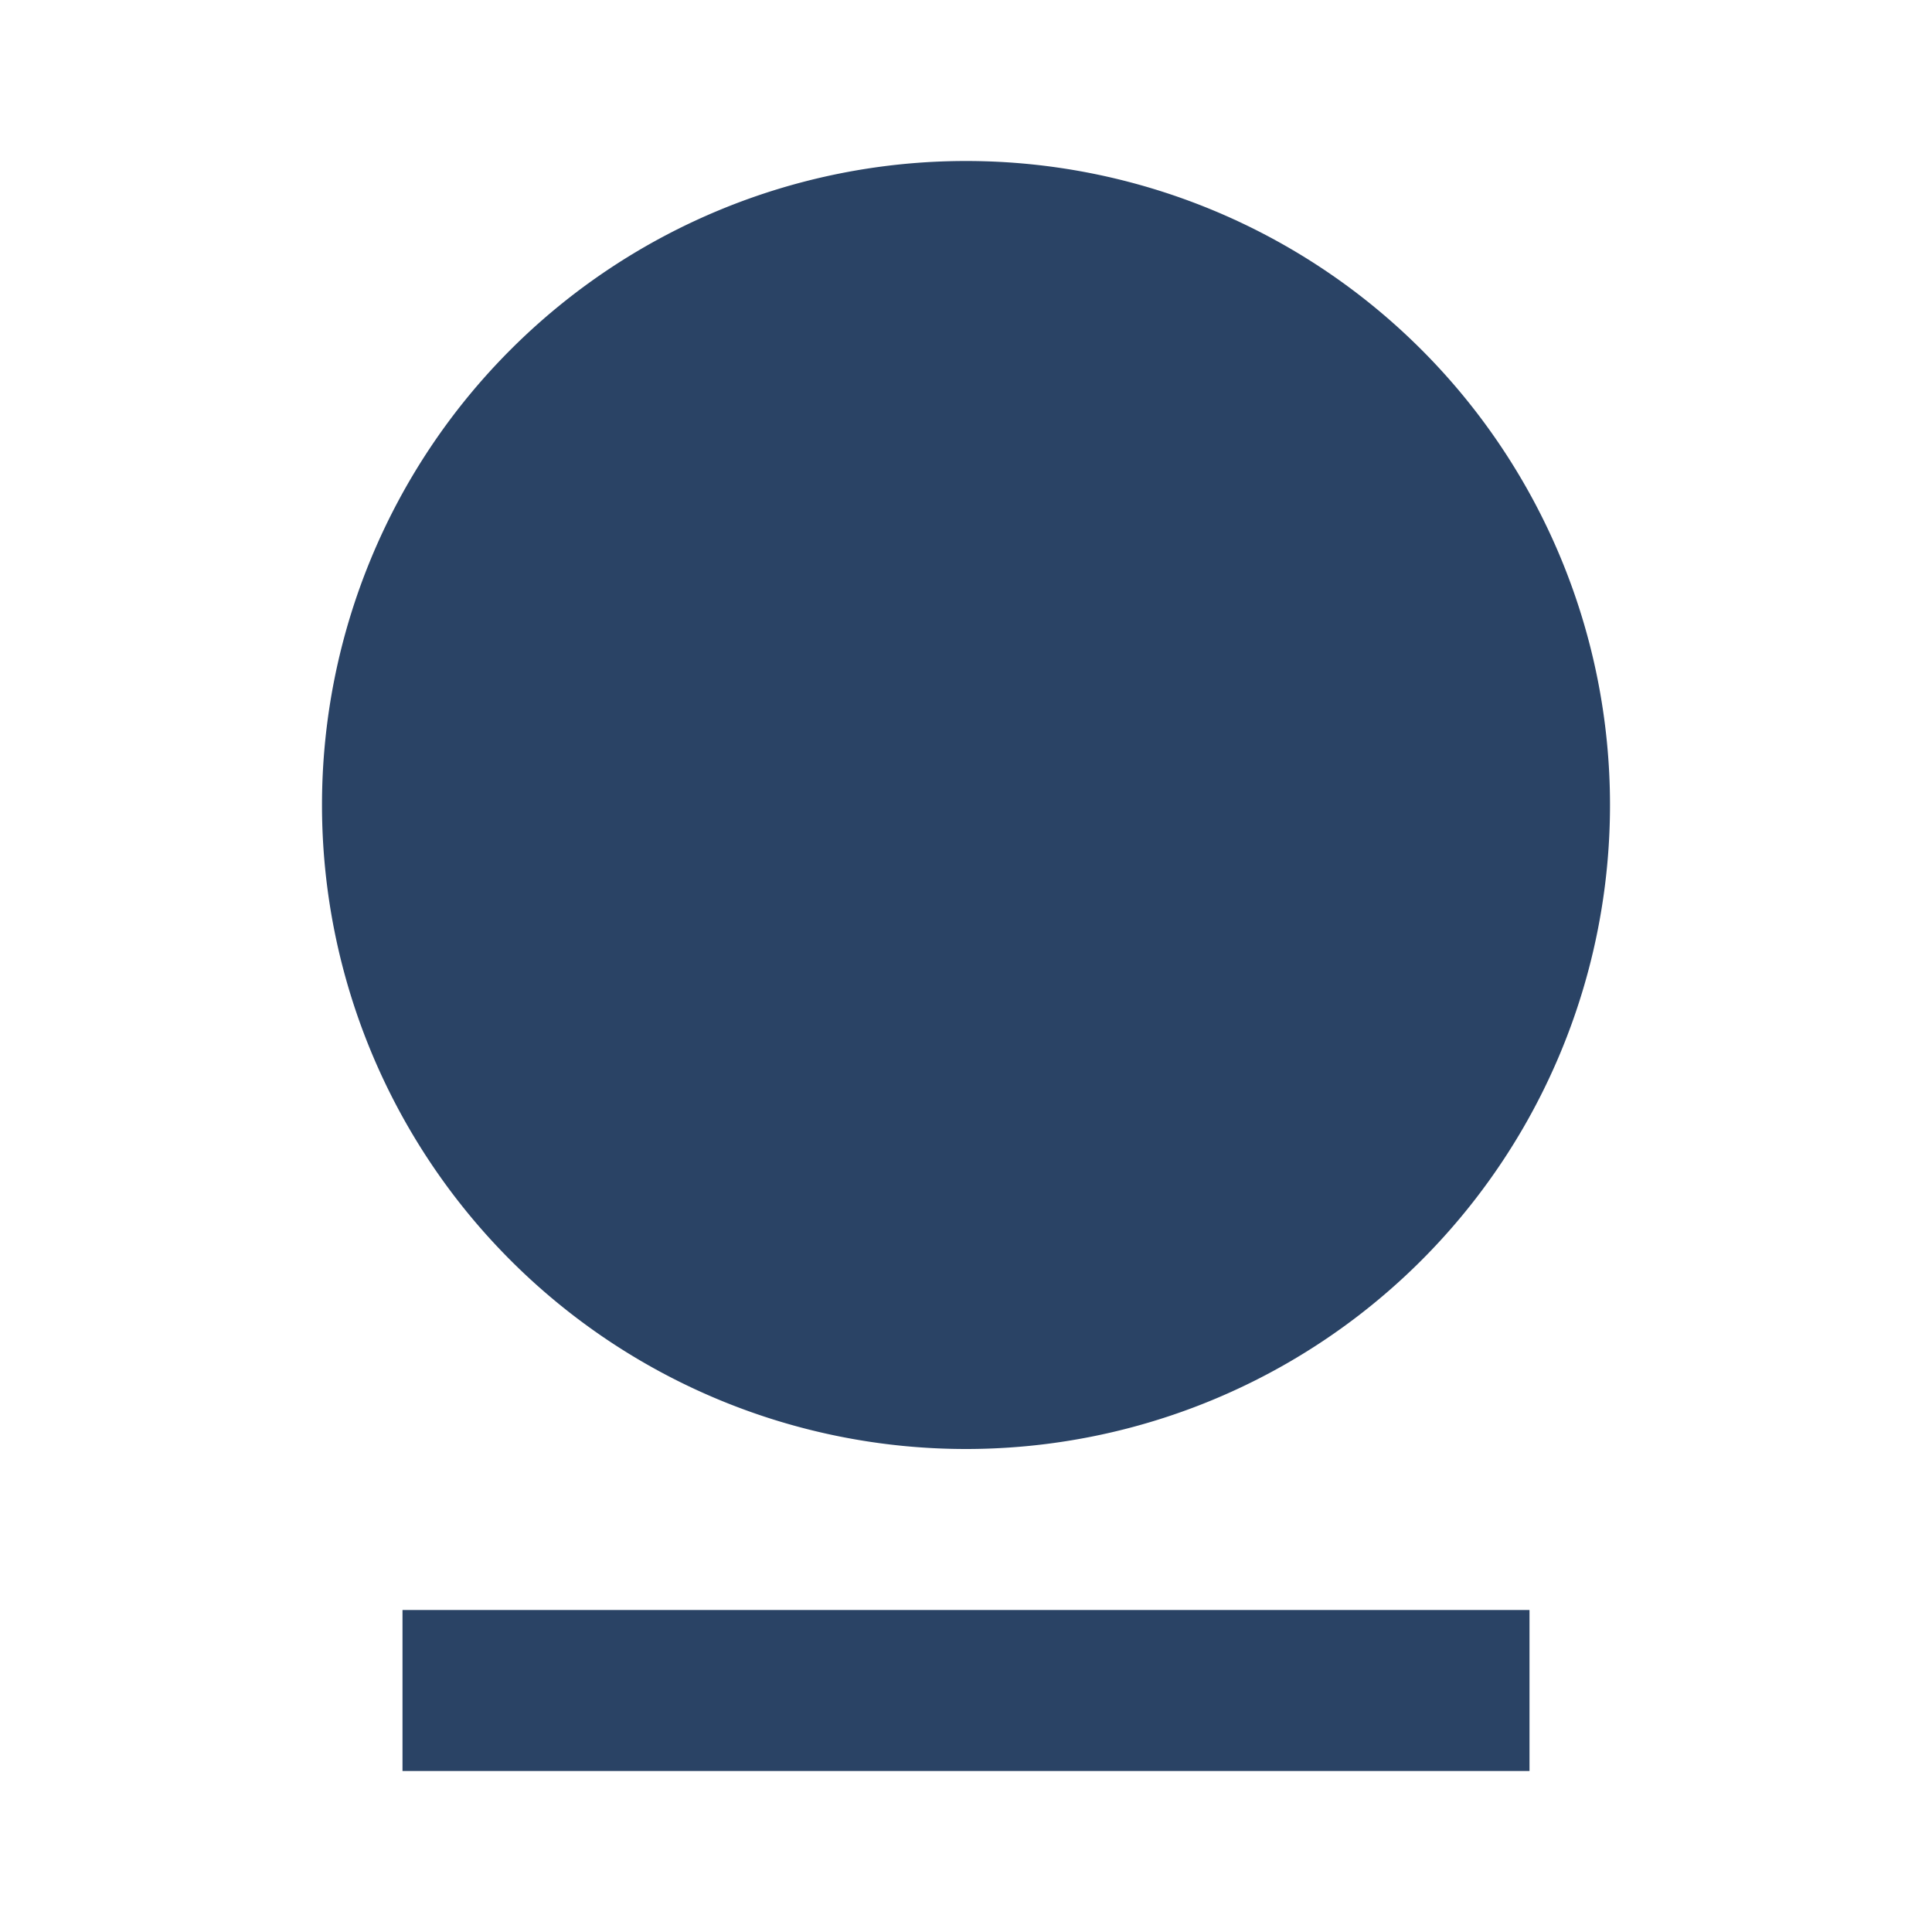 <svg xmlns="http://www.w3.org/2000/svg" width="24" height="24" viewBox="0 0 24 24"><defs><style>.a{fill:none;}.b{fill:#2a4365;}</style></defs><path class="a" d="M0,0H24V24H0Z"/><path class="b" d="M5,20H19v2H5Zm7-2a8,8,0,1,1,8-8A8,8,0,0,1,12,18Z"/></svg>